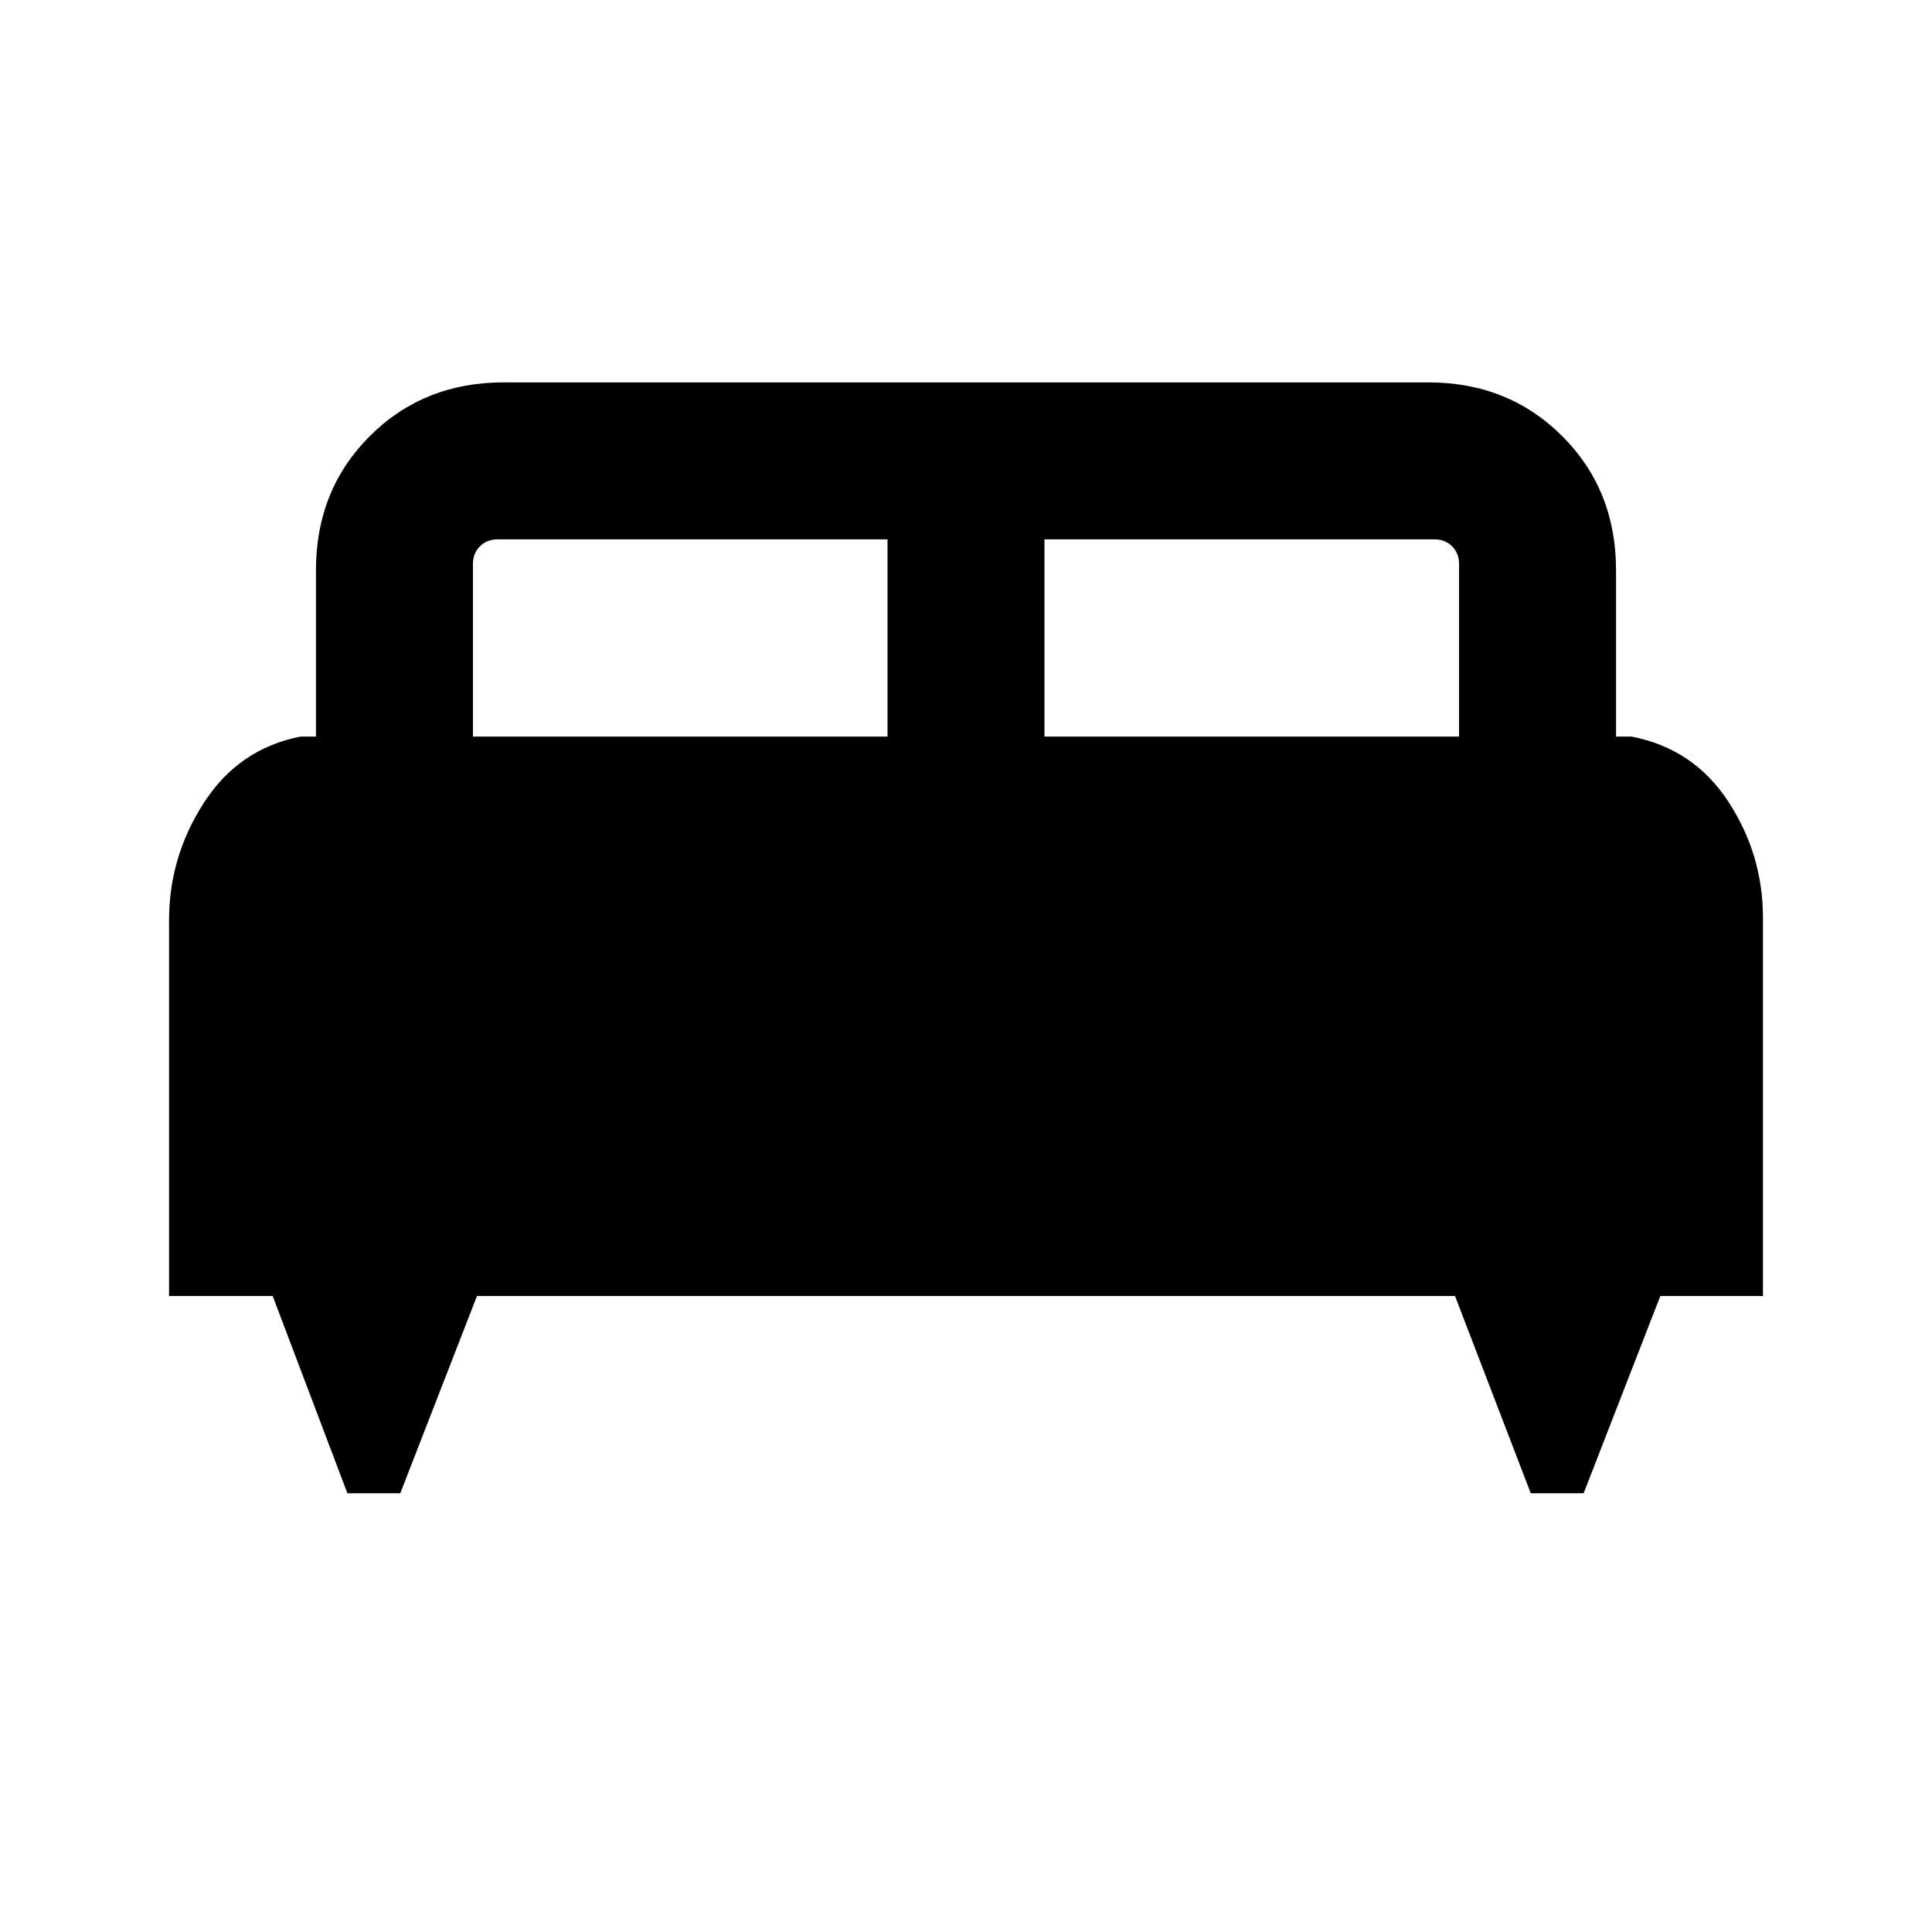 <svg xmlns="http://www.w3.org/2000/svg" height="20" viewBox="0 -960 960 960" width="20"><path d="M198.9-218h-26.28l-37.12-98H84v-186.79q0-31.52 17.34-58.36Q118.69-588 149.31-594H157v-82.69q0-39.86 26.72-66.58Q210.45-770 250.31-770h459.38q39.86 0 66.59 26.73Q803-716.55 803-676.69V-594h7.69q30.92 6 48.12 32.34Q876-535.31 876-504.02V-316h-51l-38.1 98h-26.28L723-316H237l-38.1 98ZM519-594h206v-85.69q0-5.38-3.46-8.85-3.46-3.46-8.85-3.46H519v98Zm-284 0h206v-98H247.31q-5.39 0-8.85 3.46-3.46 3.47-3.46 8.85V-594Z"/></svg>